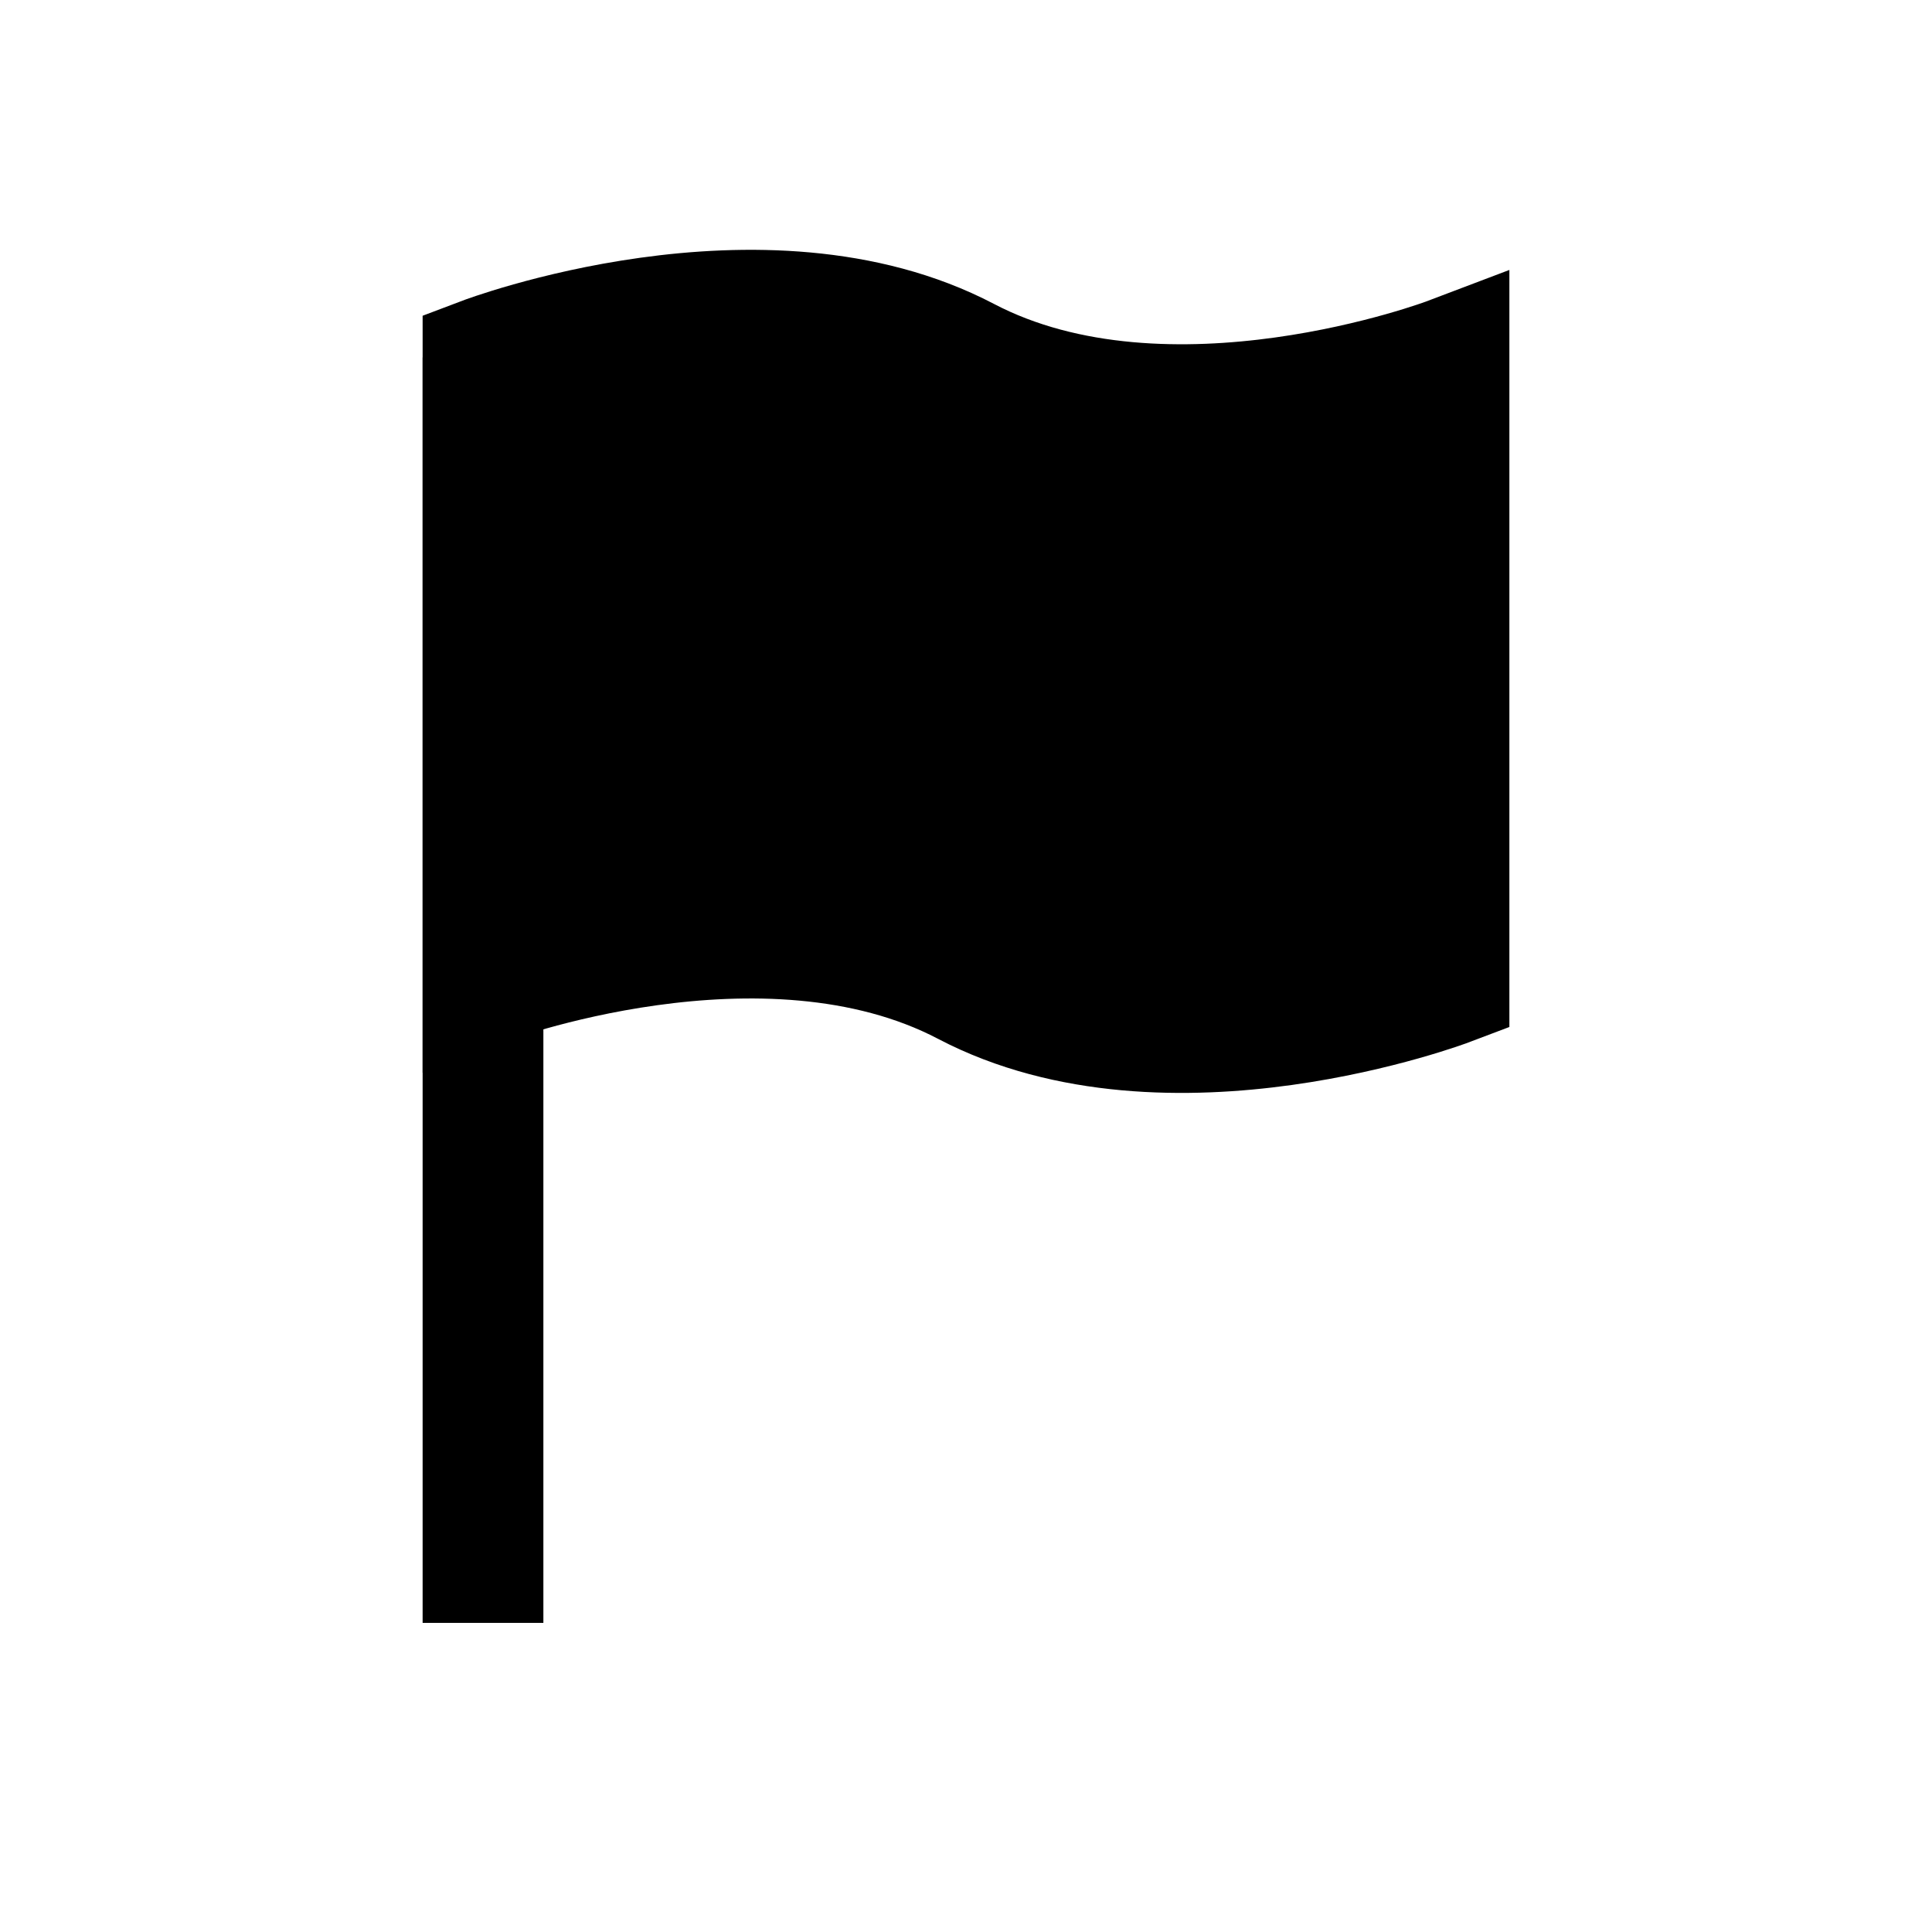 <svg class="svg-flag svg-icon" xmlns="http://www.w3.org/2000/svg" viewBox="0 0 20 20"><g stroke-width="1.25" fill="#000" stroke="#000"><line x1="5" x2="5" y1="3.7" y2="16.8"></line></g><g stroke-width="1.25" fill="#000" stroke="#000"><path d="M15,10.2 c0,0-2.9,1.1-5,0s-5,0-5,0V3.7c0,0,2.9-1.1,5,0s5,0,5,0V10.2z"></path></g></svg>